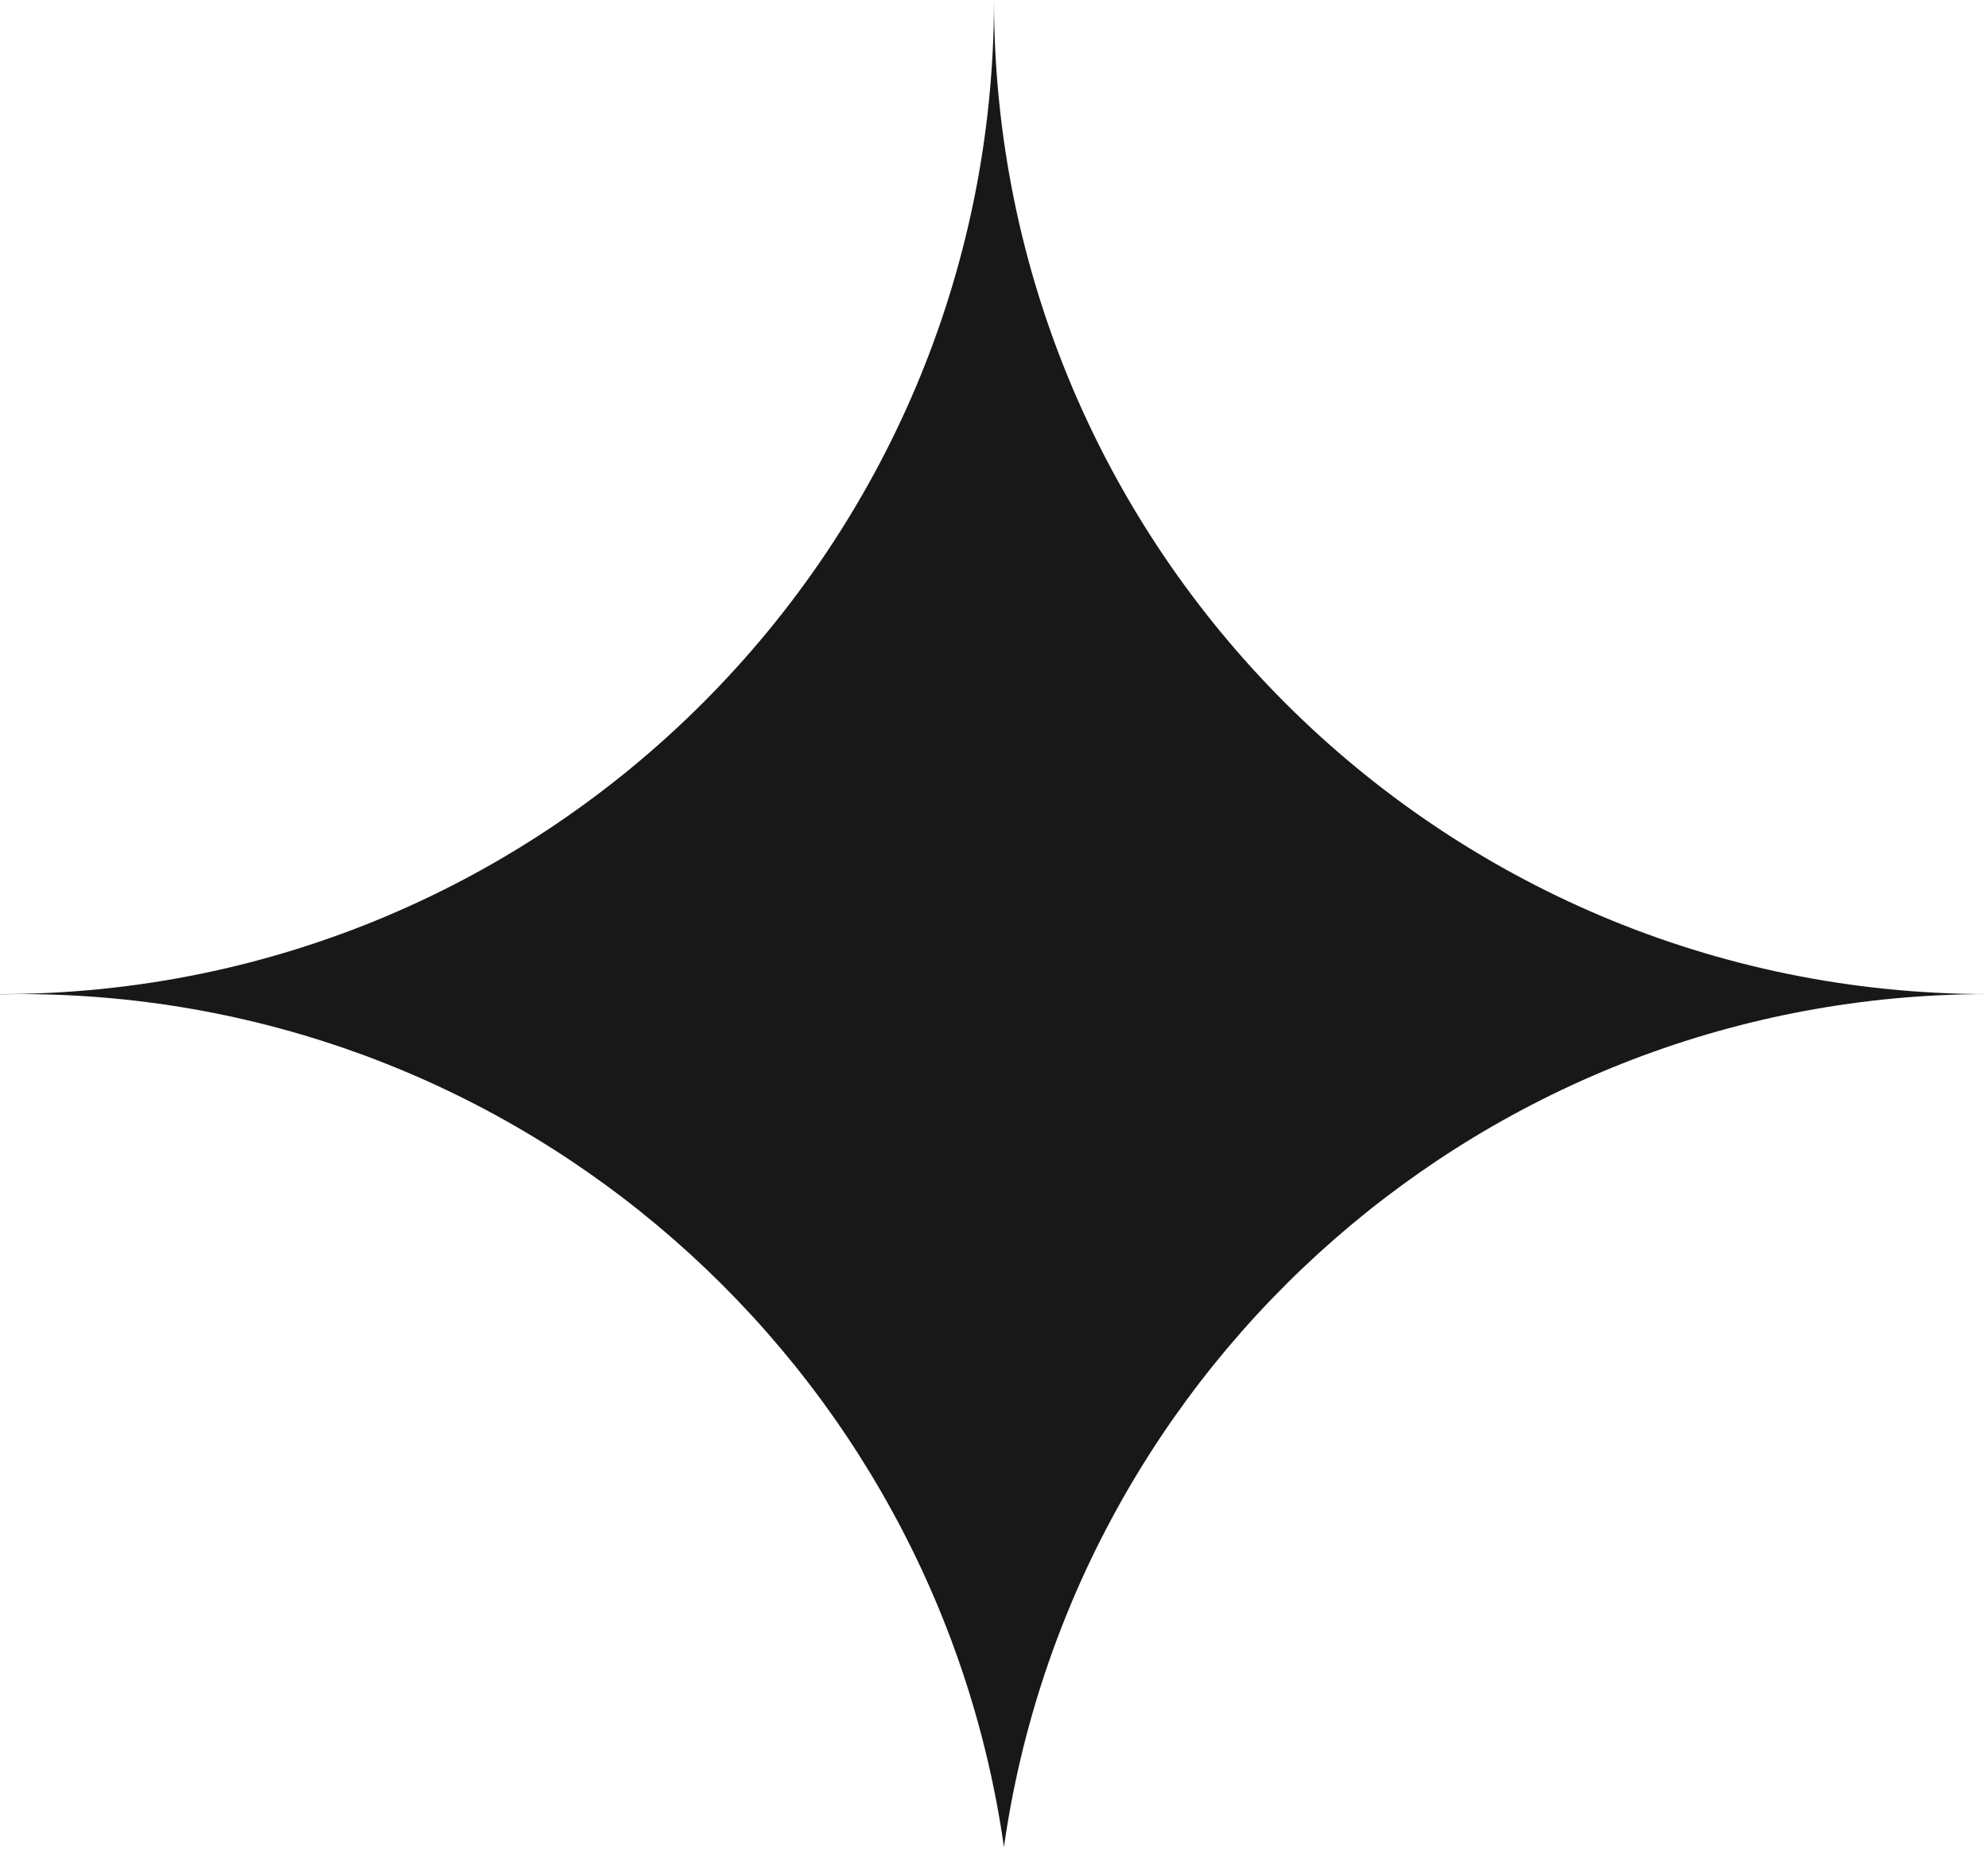 <svg width="100" height="93" viewBox="0 0 100 93" fill="none" xmlns="http://www.w3.org/2000/svg">
<path fill-rule="evenodd" clip-rule="evenodd" d="M6.10352e-05 50C27.614 50 50 27.614 50 0C50 27.614 72.386 50 100 50C74.796 50 53.947 68.649 50.5 92.902C47.053 68.649 26.205 50 1 50C0.666 50 0.333 50.003 0 50.01V50H6.10352e-05Z" fill="#181818"/>
</svg>

